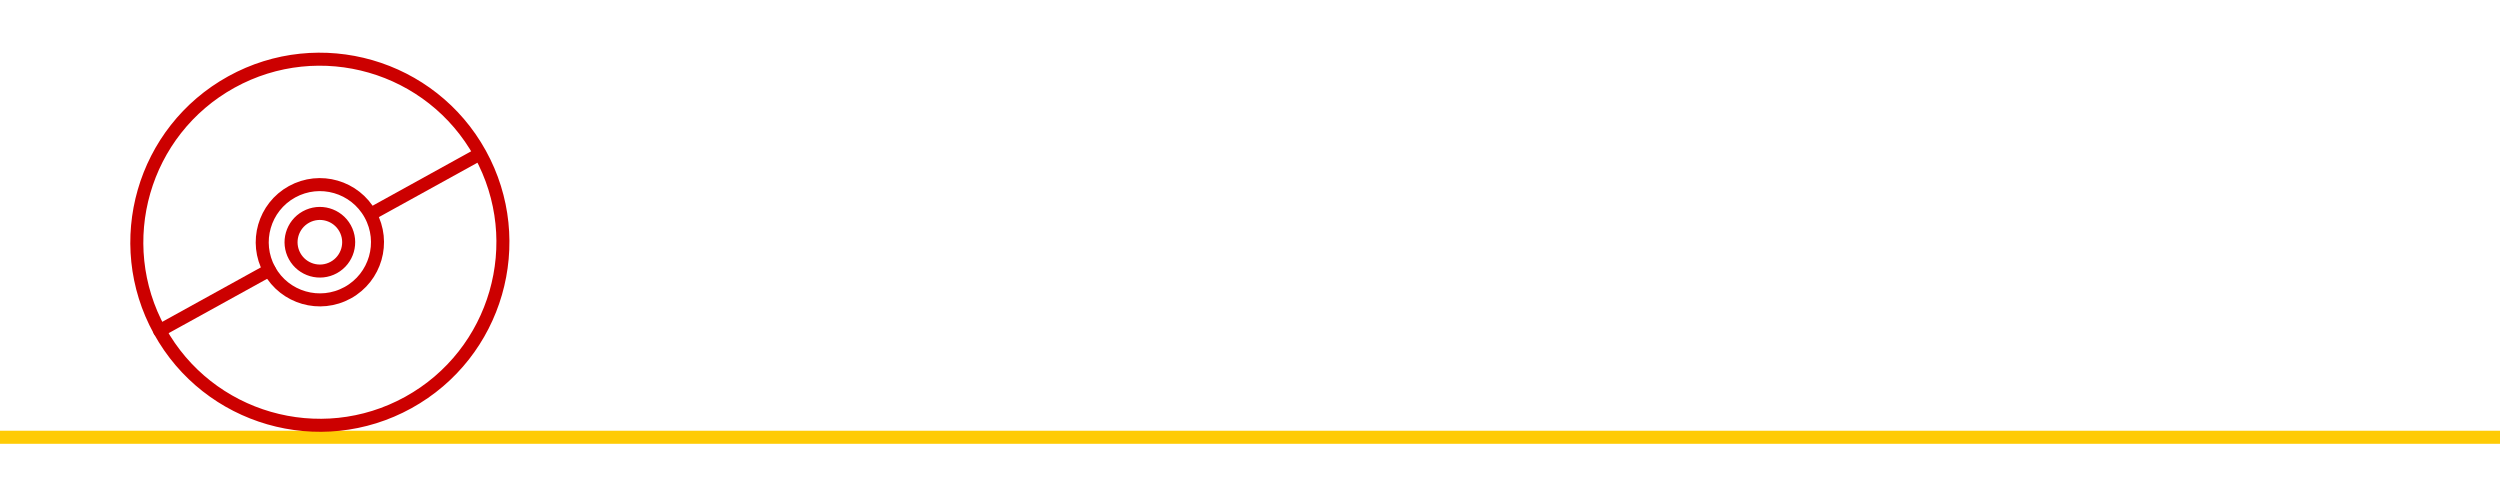 <?xml version="1.0" encoding="UTF-8" standalone="no"?><!DOCTYPE svg PUBLIC "-//W3C//DTD SVG 1.1//EN" "http://www.w3.org/Graphics/SVG/1.1/DTD/svg11.dtd"><svg width="100%" height="100%" viewBox="0 0 1290 250" version="1.1" xmlns="http://www.w3.org/2000/svg" xmlns:xlink="http://www.w3.org/1999/xlink" xml:space="preserve" xmlns:serif="http://www.serif.com/" style="fill-rule:evenodd;clip-rule:evenodd;stroke-linecap:round;stroke-linejoin:round;stroke-miterlimit:1.5;"><path d="M1357.39,225.636l-1373.73,0" style="fill:none;stroke:#ffcb05;stroke-width:6.72px;"/><g><path d="M119.404,42.308c45.64,-25.194 103.147,-8.594 128.34,37.045c25.193,45.639 8.594,103.146 -37.045,128.339c-45.639,25.194 -103.146,8.594 -128.339,-37.045c-25.194,-45.639 -8.595,-103.146 37.044,-128.339Z" style="fill:none;stroke:#c00;stroke-width:6.72px;"/><path d="M82.36,170.647l56.636,-31.264" style="fill:none;stroke:#c00;stroke-width:6.72px;"/><path d="M192.674,109.752l54.365,-30.01" style="fill:none;stroke:#c00;stroke-width:6.72px;"/><path d="M150.679,98.962c14.37,-7.932 32.478,-2.706 40.41,11.665c7.933,14.37 2.706,32.478 -11.664,40.411c-14.371,7.932 -32.478,2.706 -40.411,-11.665c-7.933,-14.37 -2.706,-32.478 11.665,-40.411Zm7.186,13.019c7.185,-3.966 16.239,-1.353 20.206,5.832c3.966,7.186 1.353,16.239 -5.833,20.206c-7.185,3.966 -16.239,1.353 -20.205,-5.832c-3.966,-7.186 -1.353,-16.239 5.832,-20.206Z" style="fill:none;stroke:#c00;stroke-width:6.72px;"/></g></svg>